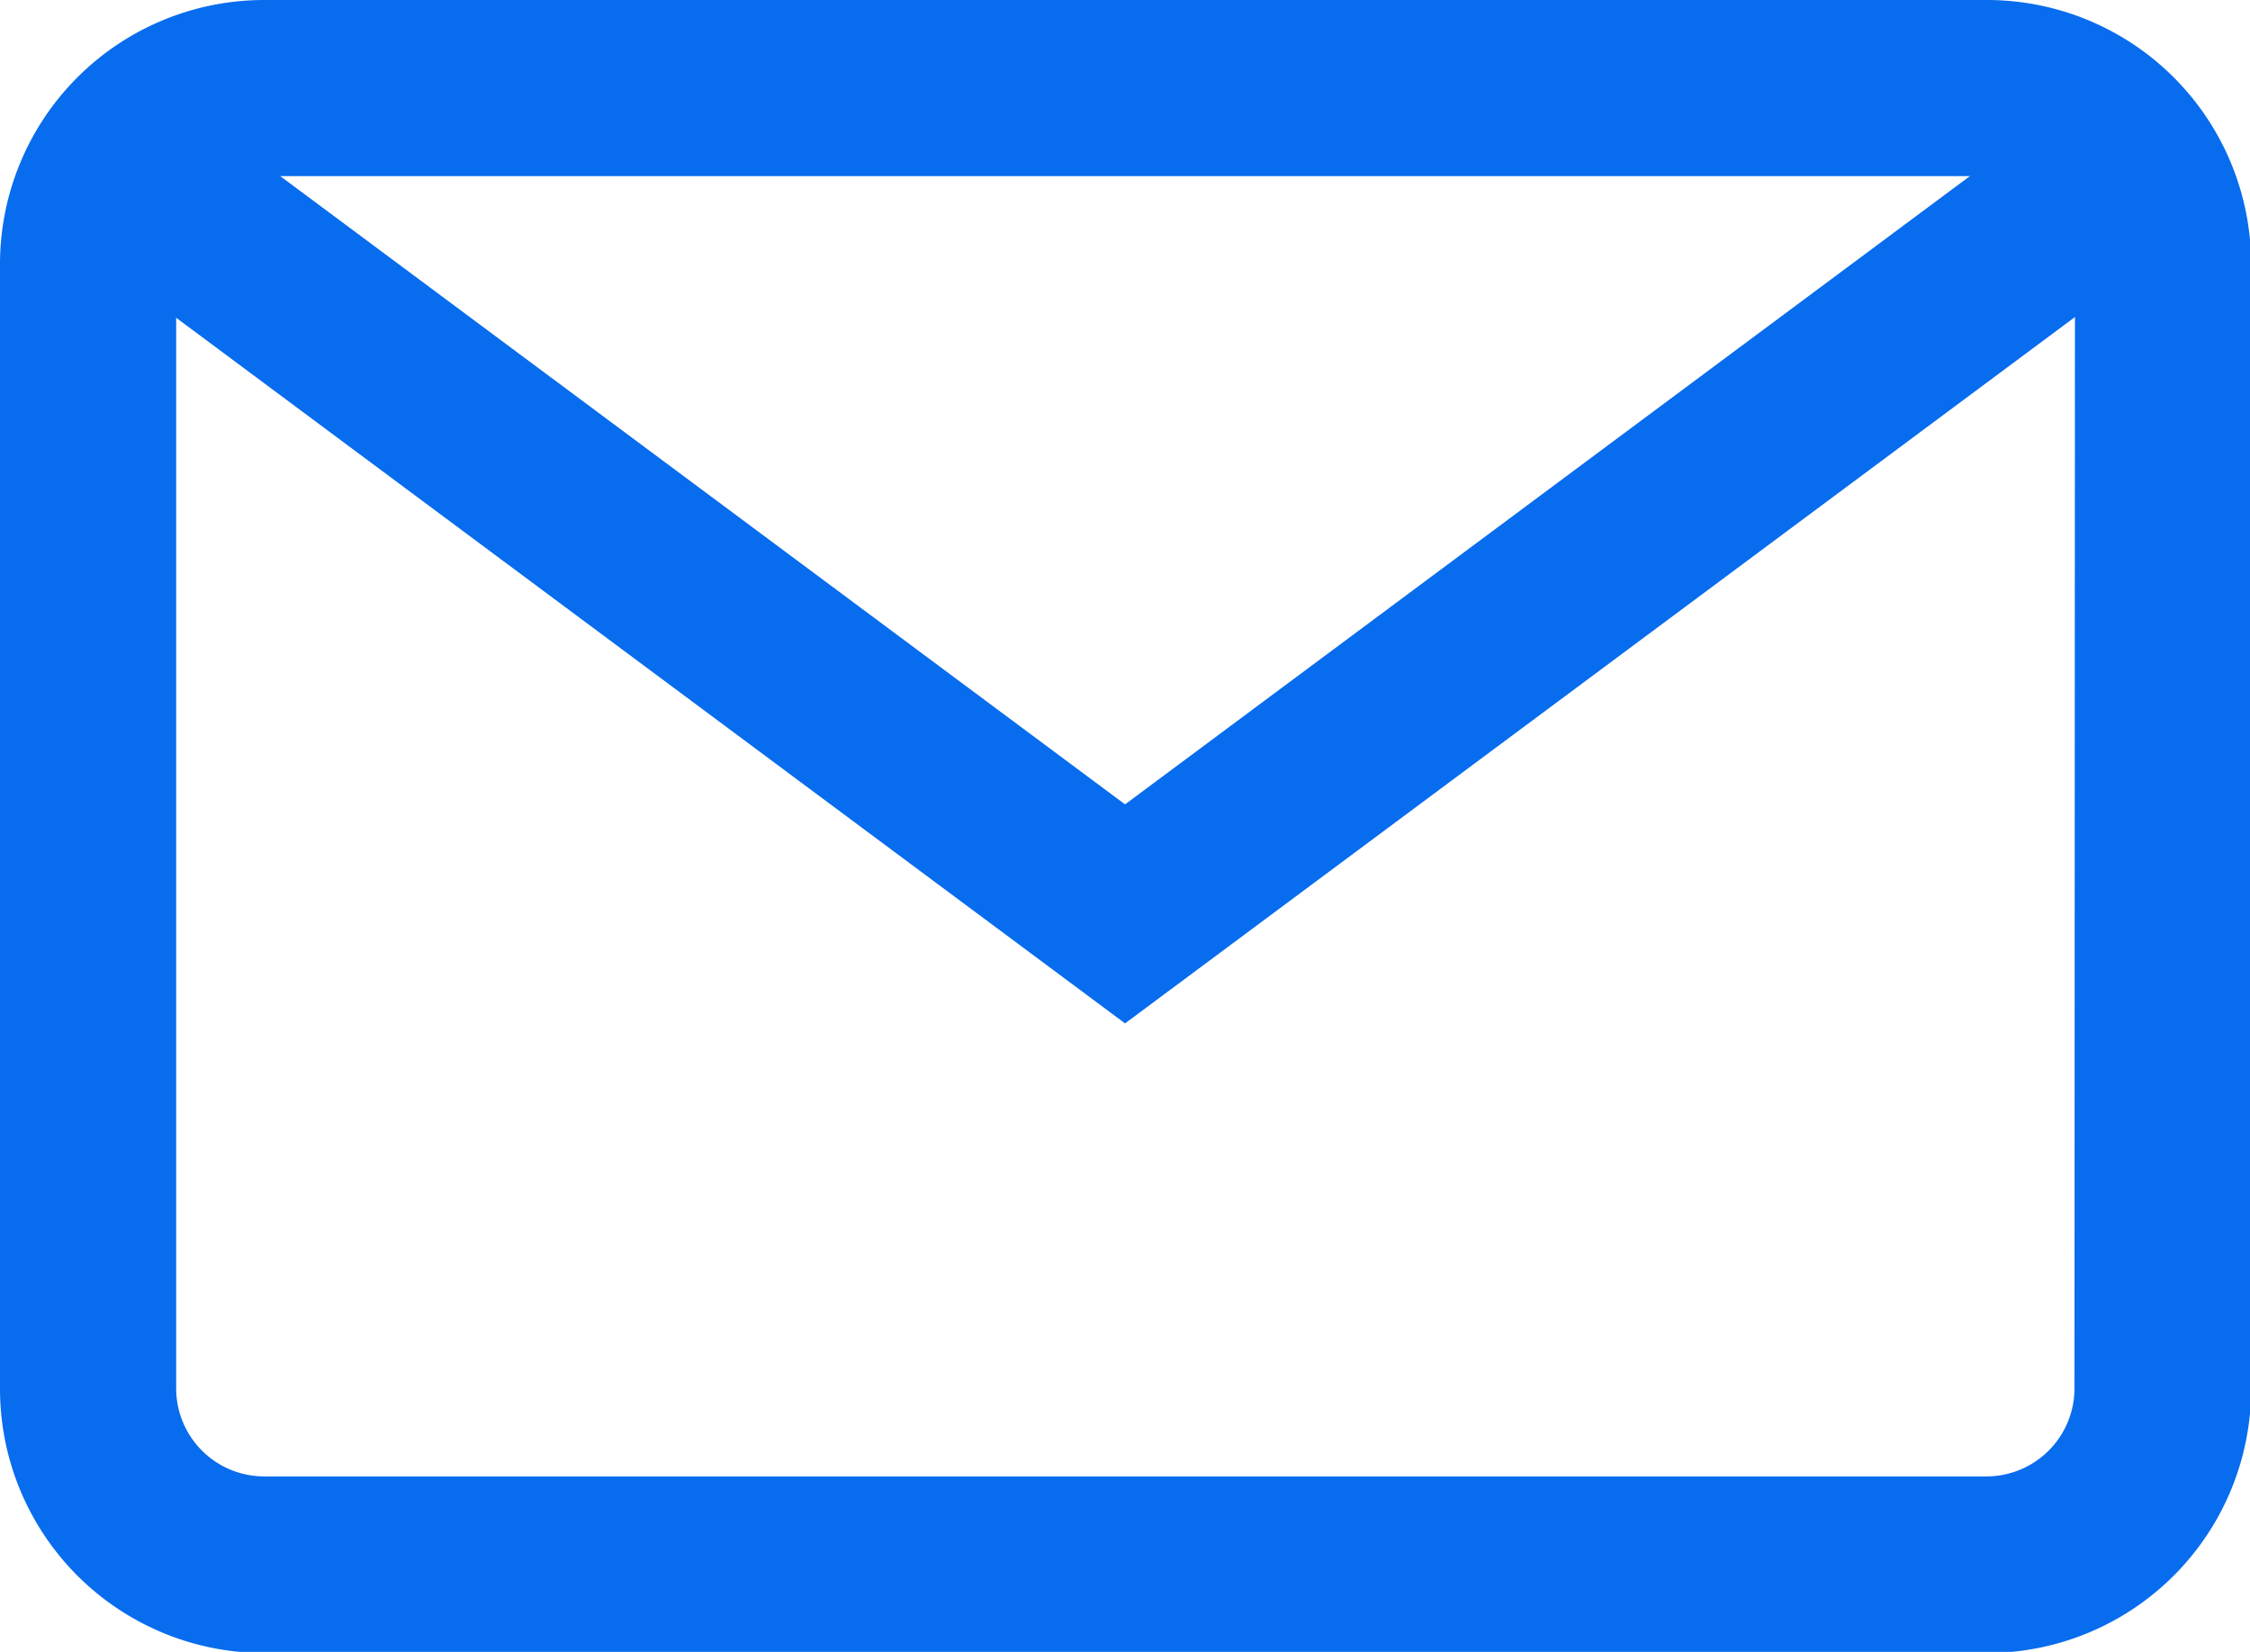 <svg xmlns="http://www.w3.org/2000/svg" width="17.881" height="13.131" viewBox="0 0 17.881 13.131"><defs><style>.a{fill:#086cee;}</style></defs><g transform="translate(0 -68)"><g transform="translate(0 68)"><path class="a" d="M15.786,68H2.1A2.1,2.1,0,0,0,0,70.1v8.94a2.1,2.1,0,0,0,2.1,2.1h13.69a2.1,2.1,0,0,0,2.1-2.1V70.1A2.1,2.1,0,0,0,15.786,68Zm.7,11.036a.7.7,0,0,1-.7.7H2.1a.7.7,0,0,1-.7-.7V70.1a.7.7,0,0,1,.7-.7h13.69a.7.7,0,0,1,.7.7Z" transform="translate(0 -68)"/></g><g transform="translate(0.682 68.871)"><path class="a" d="M35.206,92.937,27.781,98.46l-7.425-5.523-.834,1.121,8.259,6.143,8.259-6.143Z" transform="translate(-19.522 -92.937)"/></g></g></svg>